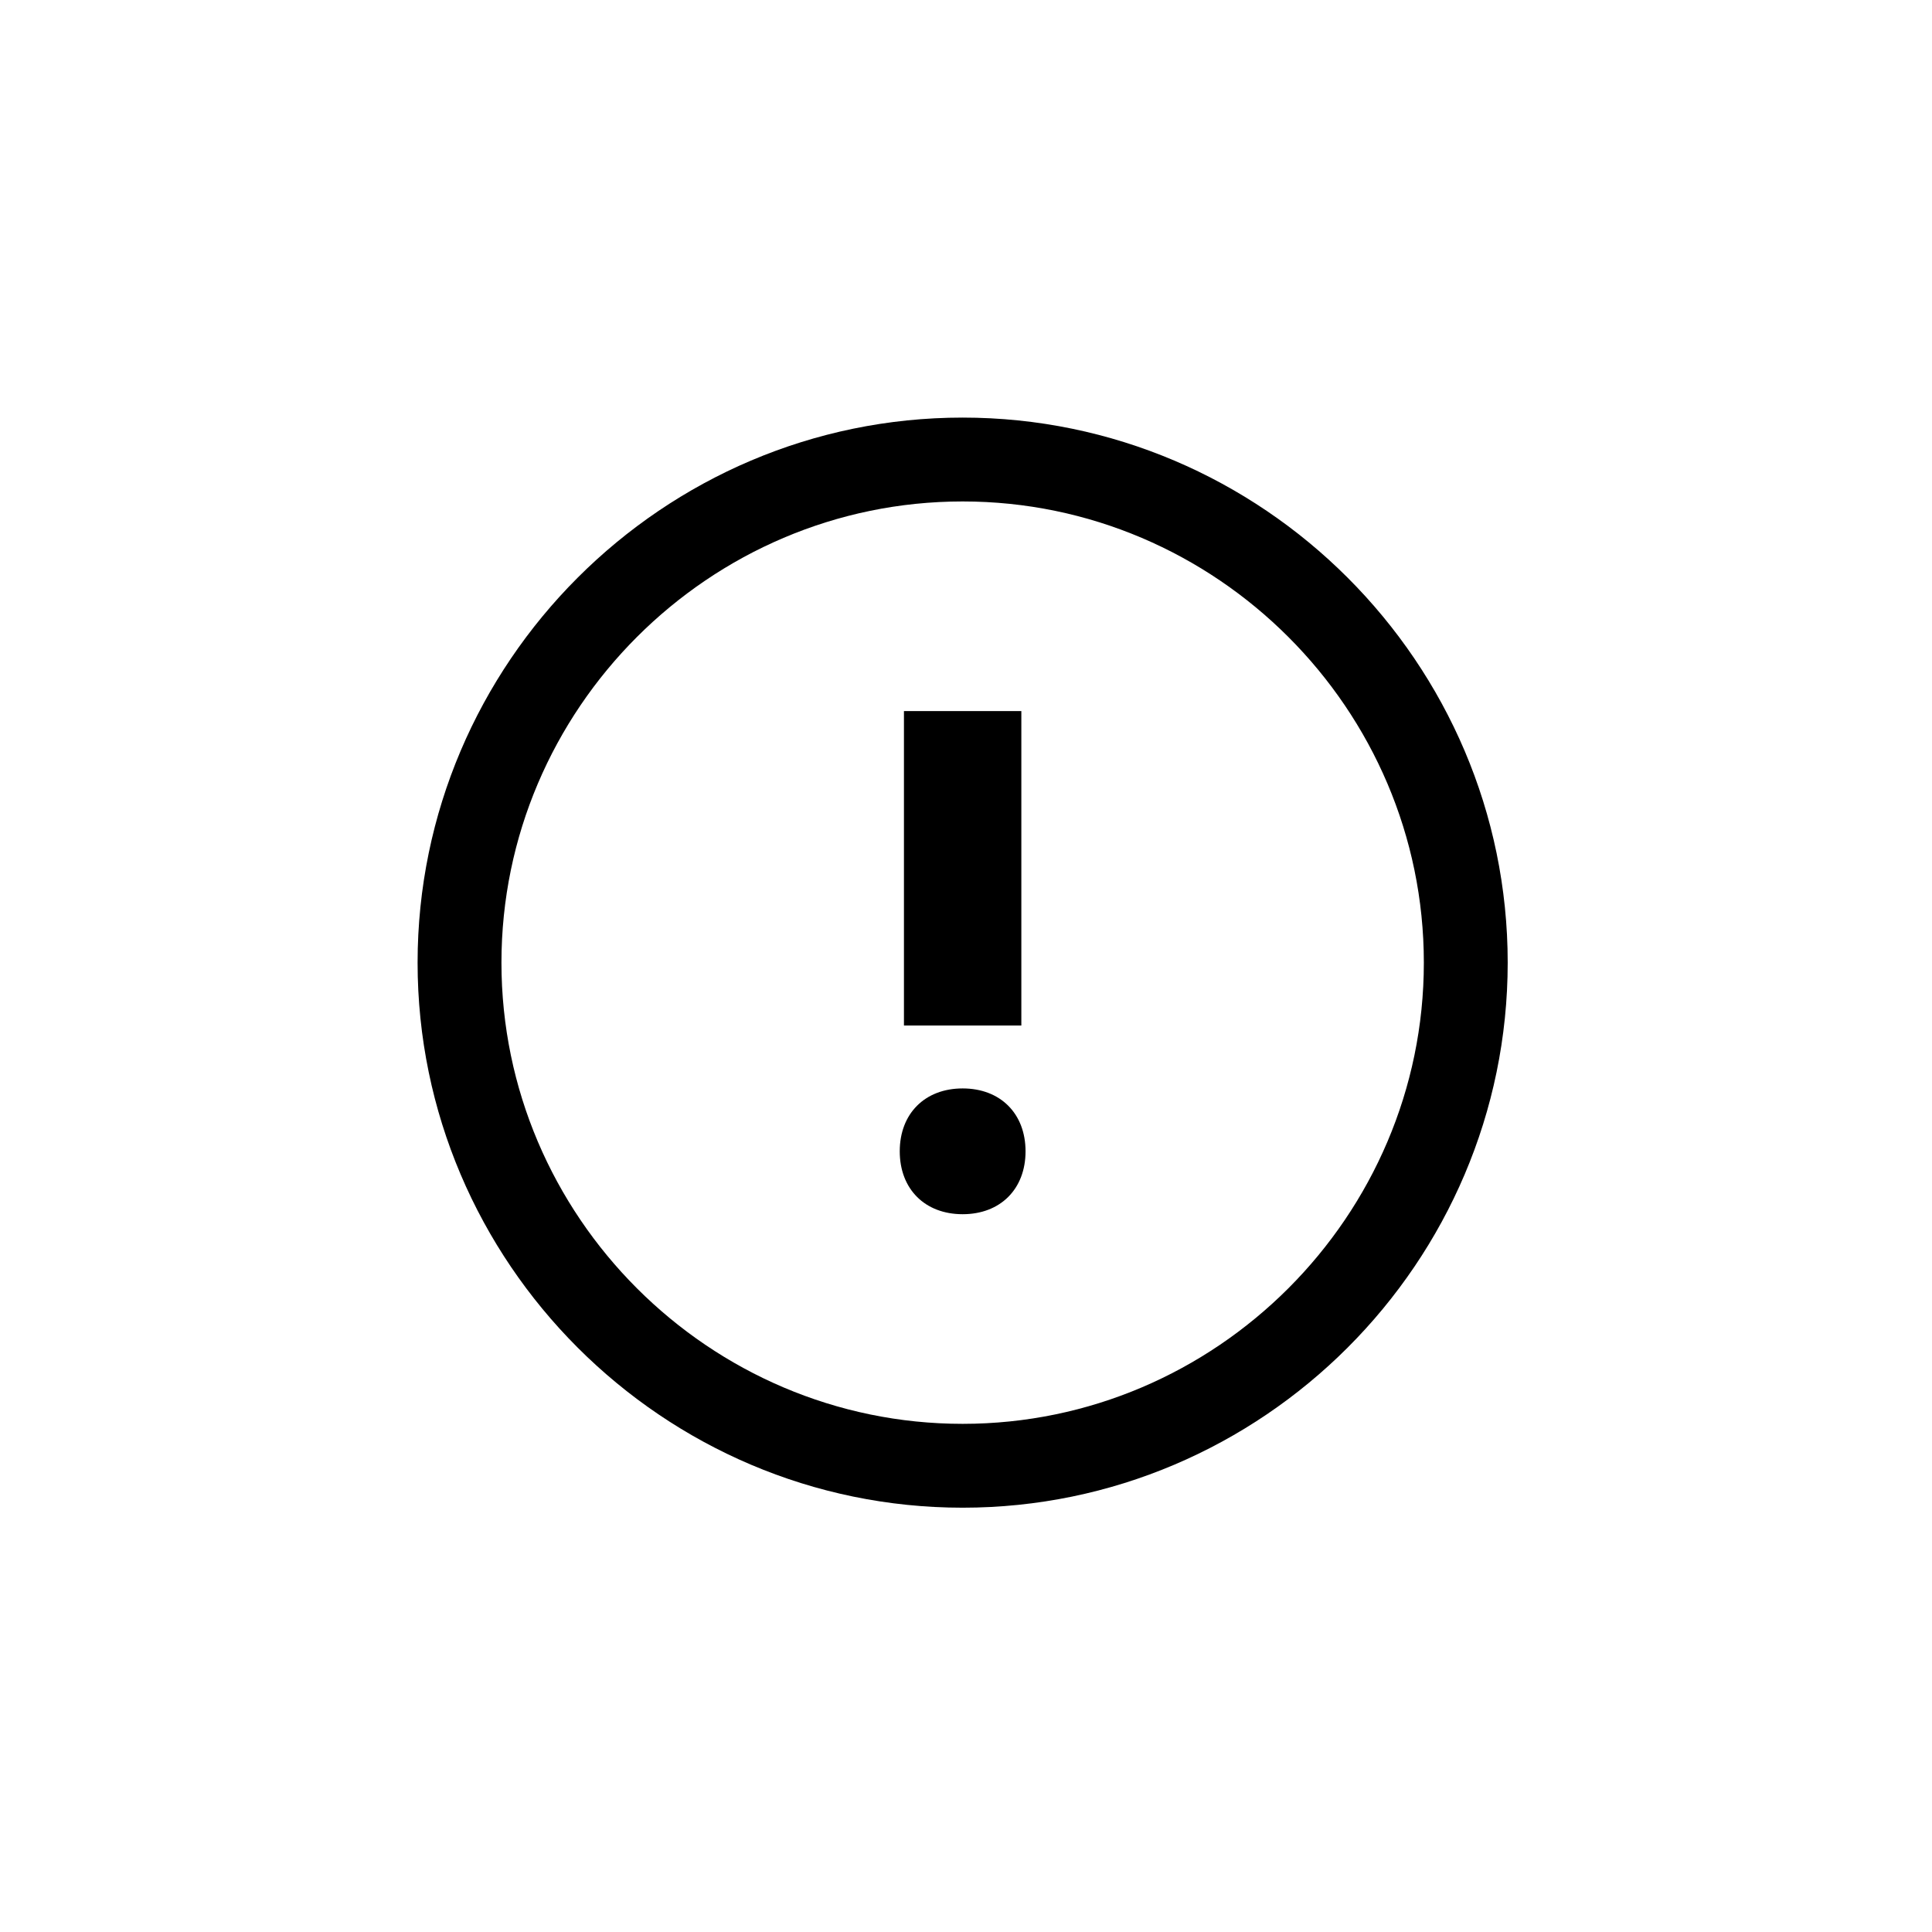 <svg width="144" height="144" viewBox="0 0 144 144" xmlns="http://www.w3.org/2000/svg">
    <g fill-rule="evenodd">
        <path d="M71.75 31.125c22.35 0 40.625 18.275 40.625 40.625S94.1 112.375 71.75 112.375 31.125 94.1 31.125 71.75 49.4 31.125 71.75 31.125zm0 6.25c-18.9 0-34.375 15.475-34.375 34.375s15.475 34.375 34.375 34.375 34.375-15.475 34.375-34.375S90.65 37.375 71.75 37.375z"/>
        <path d="M71.75 90.5c-2.813 0-4.688-1.875-4.688-4.688 0-2.812 1.876-4.687 4.688-4.687 2.813 0 4.688 1.875 4.688 4.688 0 2.812-1.876 4.687-4.688 4.687zm4.375-14.063h-8.75V53h8.75v23.438z"/>
    </g>
</svg>
